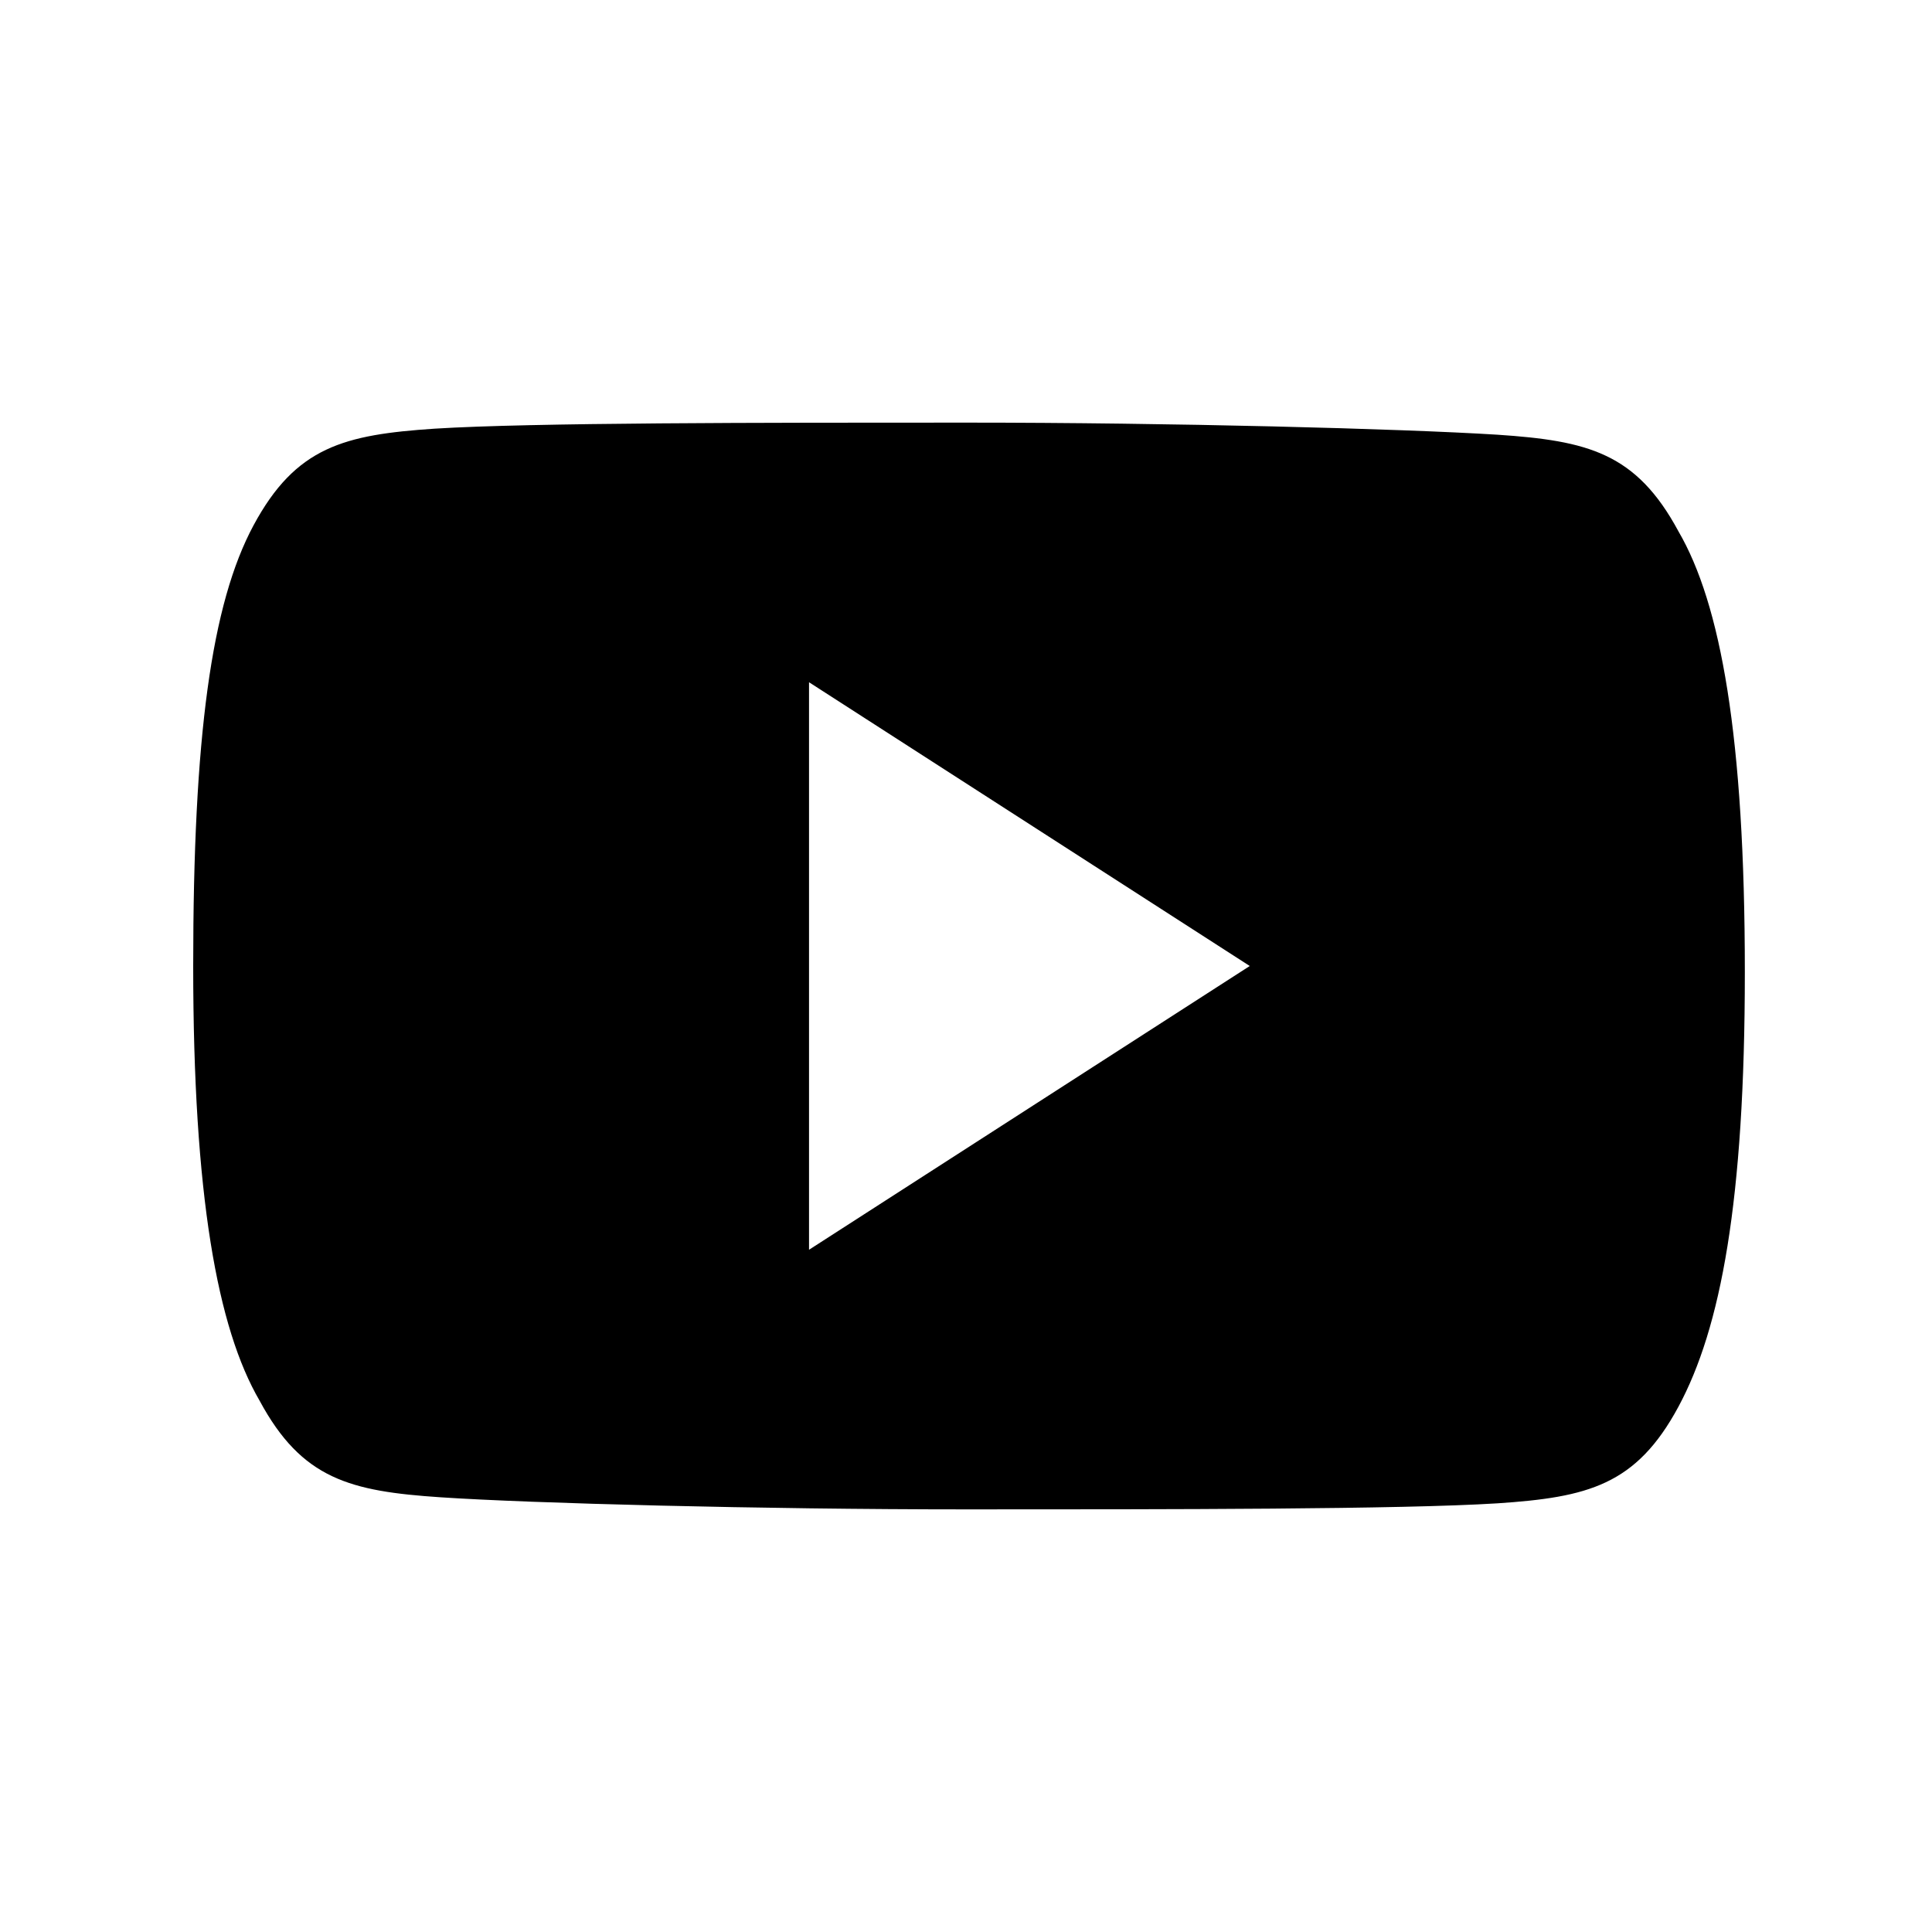 <svg xmlns="http://www.w3.org/2000/svg" xmlns:xlink="http://www.w3.org/1999/xlink" viewBox="0 0 32 32">
    <path d="M27.8 8.8c-.7-1.3-1.5-1.5-3-1.6-1.6-.1-5.4-.2-8.8-.2-3.4 0-7.2 0-8.8.1-1.5.1-2.3.3-3 1.6-.7 1.3-1 3.5-1 7.3s.4 6 1.1 7.2c.7 1.3 1.5 1.5 3 1.6 1.5.1 5.3.2 8.7.2 3.4 0 7.2 0 8.8-.1 1.5-.1 2.3-.3 3-1.6.7-1.3 1.1-3.4 1.1-7.2 0-3.9-.4-6.1-1.1-7.3zM13.4 20.7v-9.4l7.3 4.7-7.3 4.7z"/>
</svg>
